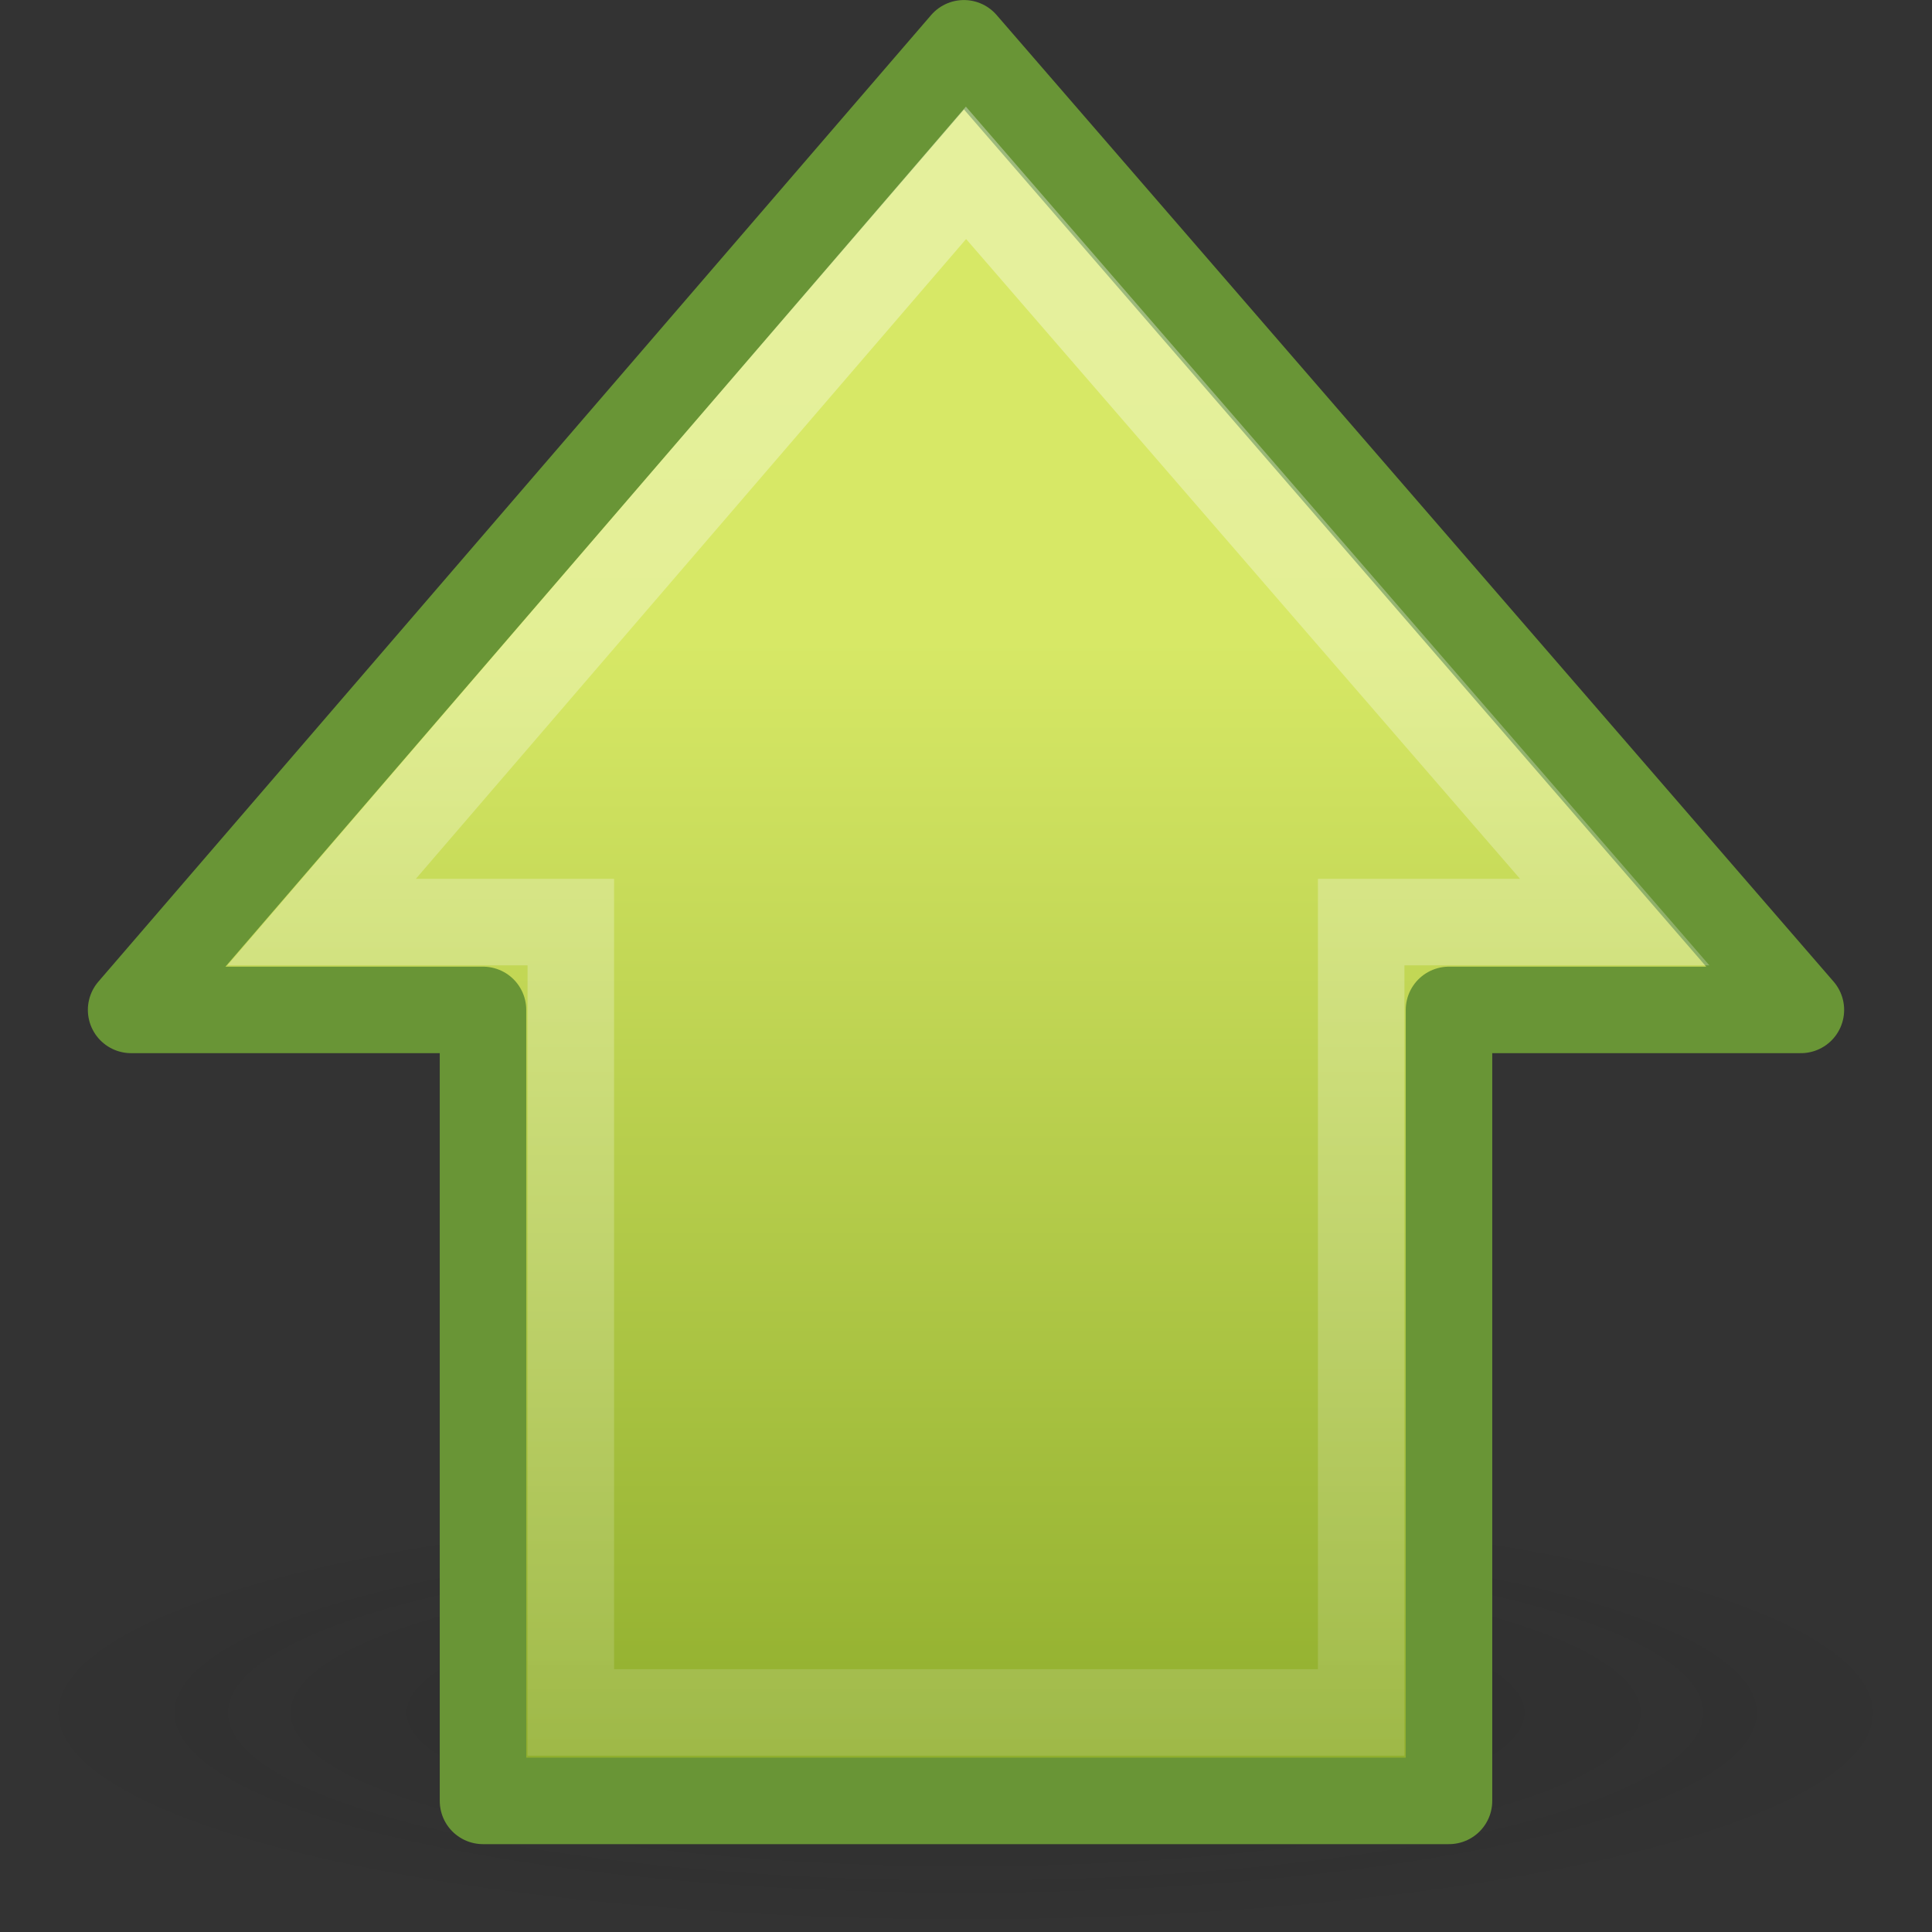 <svg xmlns="http://www.w3.org/2000/svg" xmlns:svg="http://www.w3.org/2000/svg" xmlns:xlink="http://www.w3.org/1999/xlink" id="svg2495" width="22" height="22" version="1.0"><rect width="100%" height="100%" fill="#333333" stroke="none"/><defs id="defs2497"><linearGradient id="linearGradient5105-262-943-861"><stop id="stop2487" offset="0" stop-color="#0d0d0d" stop-opacity="1"/><stop id="stop2489" offset="1" stop-color="#0d0d0d" stop-opacity="0"/></linearGradient><radialGradient id="radialGradient2505" cx="11.25" cy="19.031" r="8.063" fx="11.25" fy="19.031" gradientTransform="matrix(1,0,0,0.283,0,13.646)" gradientUnits="userSpaceOnUse" xlink:href="#linearGradient5105-262-943-861"/><linearGradient id="linearGradient2264"><stop id="stop2266" offset="0" stop-color="#d7e866" stop-opacity="1"/><stop id="stop2268" offset="1" stop-color="#8cab2a" stop-opacity="1"/></linearGradient><linearGradient id="linearGradient2515" x1="15.658" x2="43.092" y1="23.891" y2="23.891" gradientTransform="matrix(0,0.492,-0.482,0,23.524,0.592)" gradientUnits="userSpaceOnUse" xlink:href="#linearGradient2264"/><linearGradient id="linearGradient4222"><stop id="stop4224" offset="0" stop-color="#fff" stop-opacity="1"/><stop id="stop4226" offset="1" stop-color="#fff" stop-opacity="0"/></linearGradient><linearGradient id="linearGradient2512" x1="37.391" x2="-7.151" y1="26.023" y2="26.023" gradientTransform="matrix(0,-0.57,-0.557,0,26.661,25.866)" gradientUnits="userSpaceOnUse" xlink:href="#linearGradient4222"/><linearGradient id="linearGradient2397" x1="37.391" x2="-7.151" y1="26.023" y2="26.023" gradientTransform="matrix(0,-0.57,-0.557,0,25.661,24.866)" gradientUnits="userSpaceOnUse" xlink:href="#linearGradient4222"/><linearGradient id="linearGradient2399" x1="15.658" x2="43.092" y1="23.891" y2="23.891" gradientTransform="matrix(0,0.492,-0.482,0,22.524,-0.408)" gradientUnits="userSpaceOnUse" xlink:href="#linearGradient2264"/><radialGradient id="radialGradient2401" cx="11.25" cy="19.031" r="8.063" fx="11.25" fy="19.031" gradientTransform="matrix(1,0,0,0.283,0,13.646)" gradientUnits="userSpaceOnUse" xlink:href="#linearGradient5105-262-943-861"/></defs><g id="layer1"><path id="path4346" fill="url(#radialGradient2401)" fill-opacity="1" fill-rule="nonzero" stroke="none" stroke-dasharray="none" stroke-dashoffset="0" stroke-linecap="butt" stroke-linejoin="miter" stroke-miterlimit="4" stroke-opacity="1" stroke-width="1" marker-end="none" marker-mid="none" marker-start="none" d="M 19.312,19.031 A 8.062,2.281 0 1 1 3.188,19.031 A 8.062,2.281 0 1 1 19.312,19.031 z" display="inline" opacity=".163" overflow="visible" transform="matrix(1.364,0,0,1.096,-4.349,-1.356)" visibility="visible" style="marker:none"/><path id="path4348" fill="url(#linearGradient2399)" fill-opacity="1" fill-rule="nonzero" stroke="#699536" stroke-dasharray="none" stroke-dashoffset="0" stroke-linecap="round" stroke-linejoin="round" stroke-miterlimit="4" stroke-opacity="1" stroke-width=".985" marker-end="none" marker-mid="none" marker-start="none" d="M 20.507,11.5 L 10.976,0.493 L 1.493,11.5 L 5.5,11.5 L 5.5,20.507 L 16.5,20.507 L 16.5,11.5 L 20.507,11.5 z" display="inline" overflow="visible" visibility="visible" style="marker:none"/><path id="path4360" fill="none" fill-opacity="1" fill-rule="nonzero" stroke="url(#linearGradient2397)" stroke-dasharray="none" stroke-dashoffset="0" stroke-linecap="butt" stroke-linejoin="miter" stroke-miterlimit="4" stroke-opacity="1" stroke-width=".985" marker-end="none" marker-mid="none" marker-start="none" d="M 18.387,10.5 L 11,1.968 L 3.662,10.5 L 6.5,10.5 L 6.5,19.5 L 15.5,19.5 L 15.5,10.5 L 18.387,10.5 z" display="inline" opacity=".354" overflow="visible" visibility="visible" style="marker:none"/></g></svg>